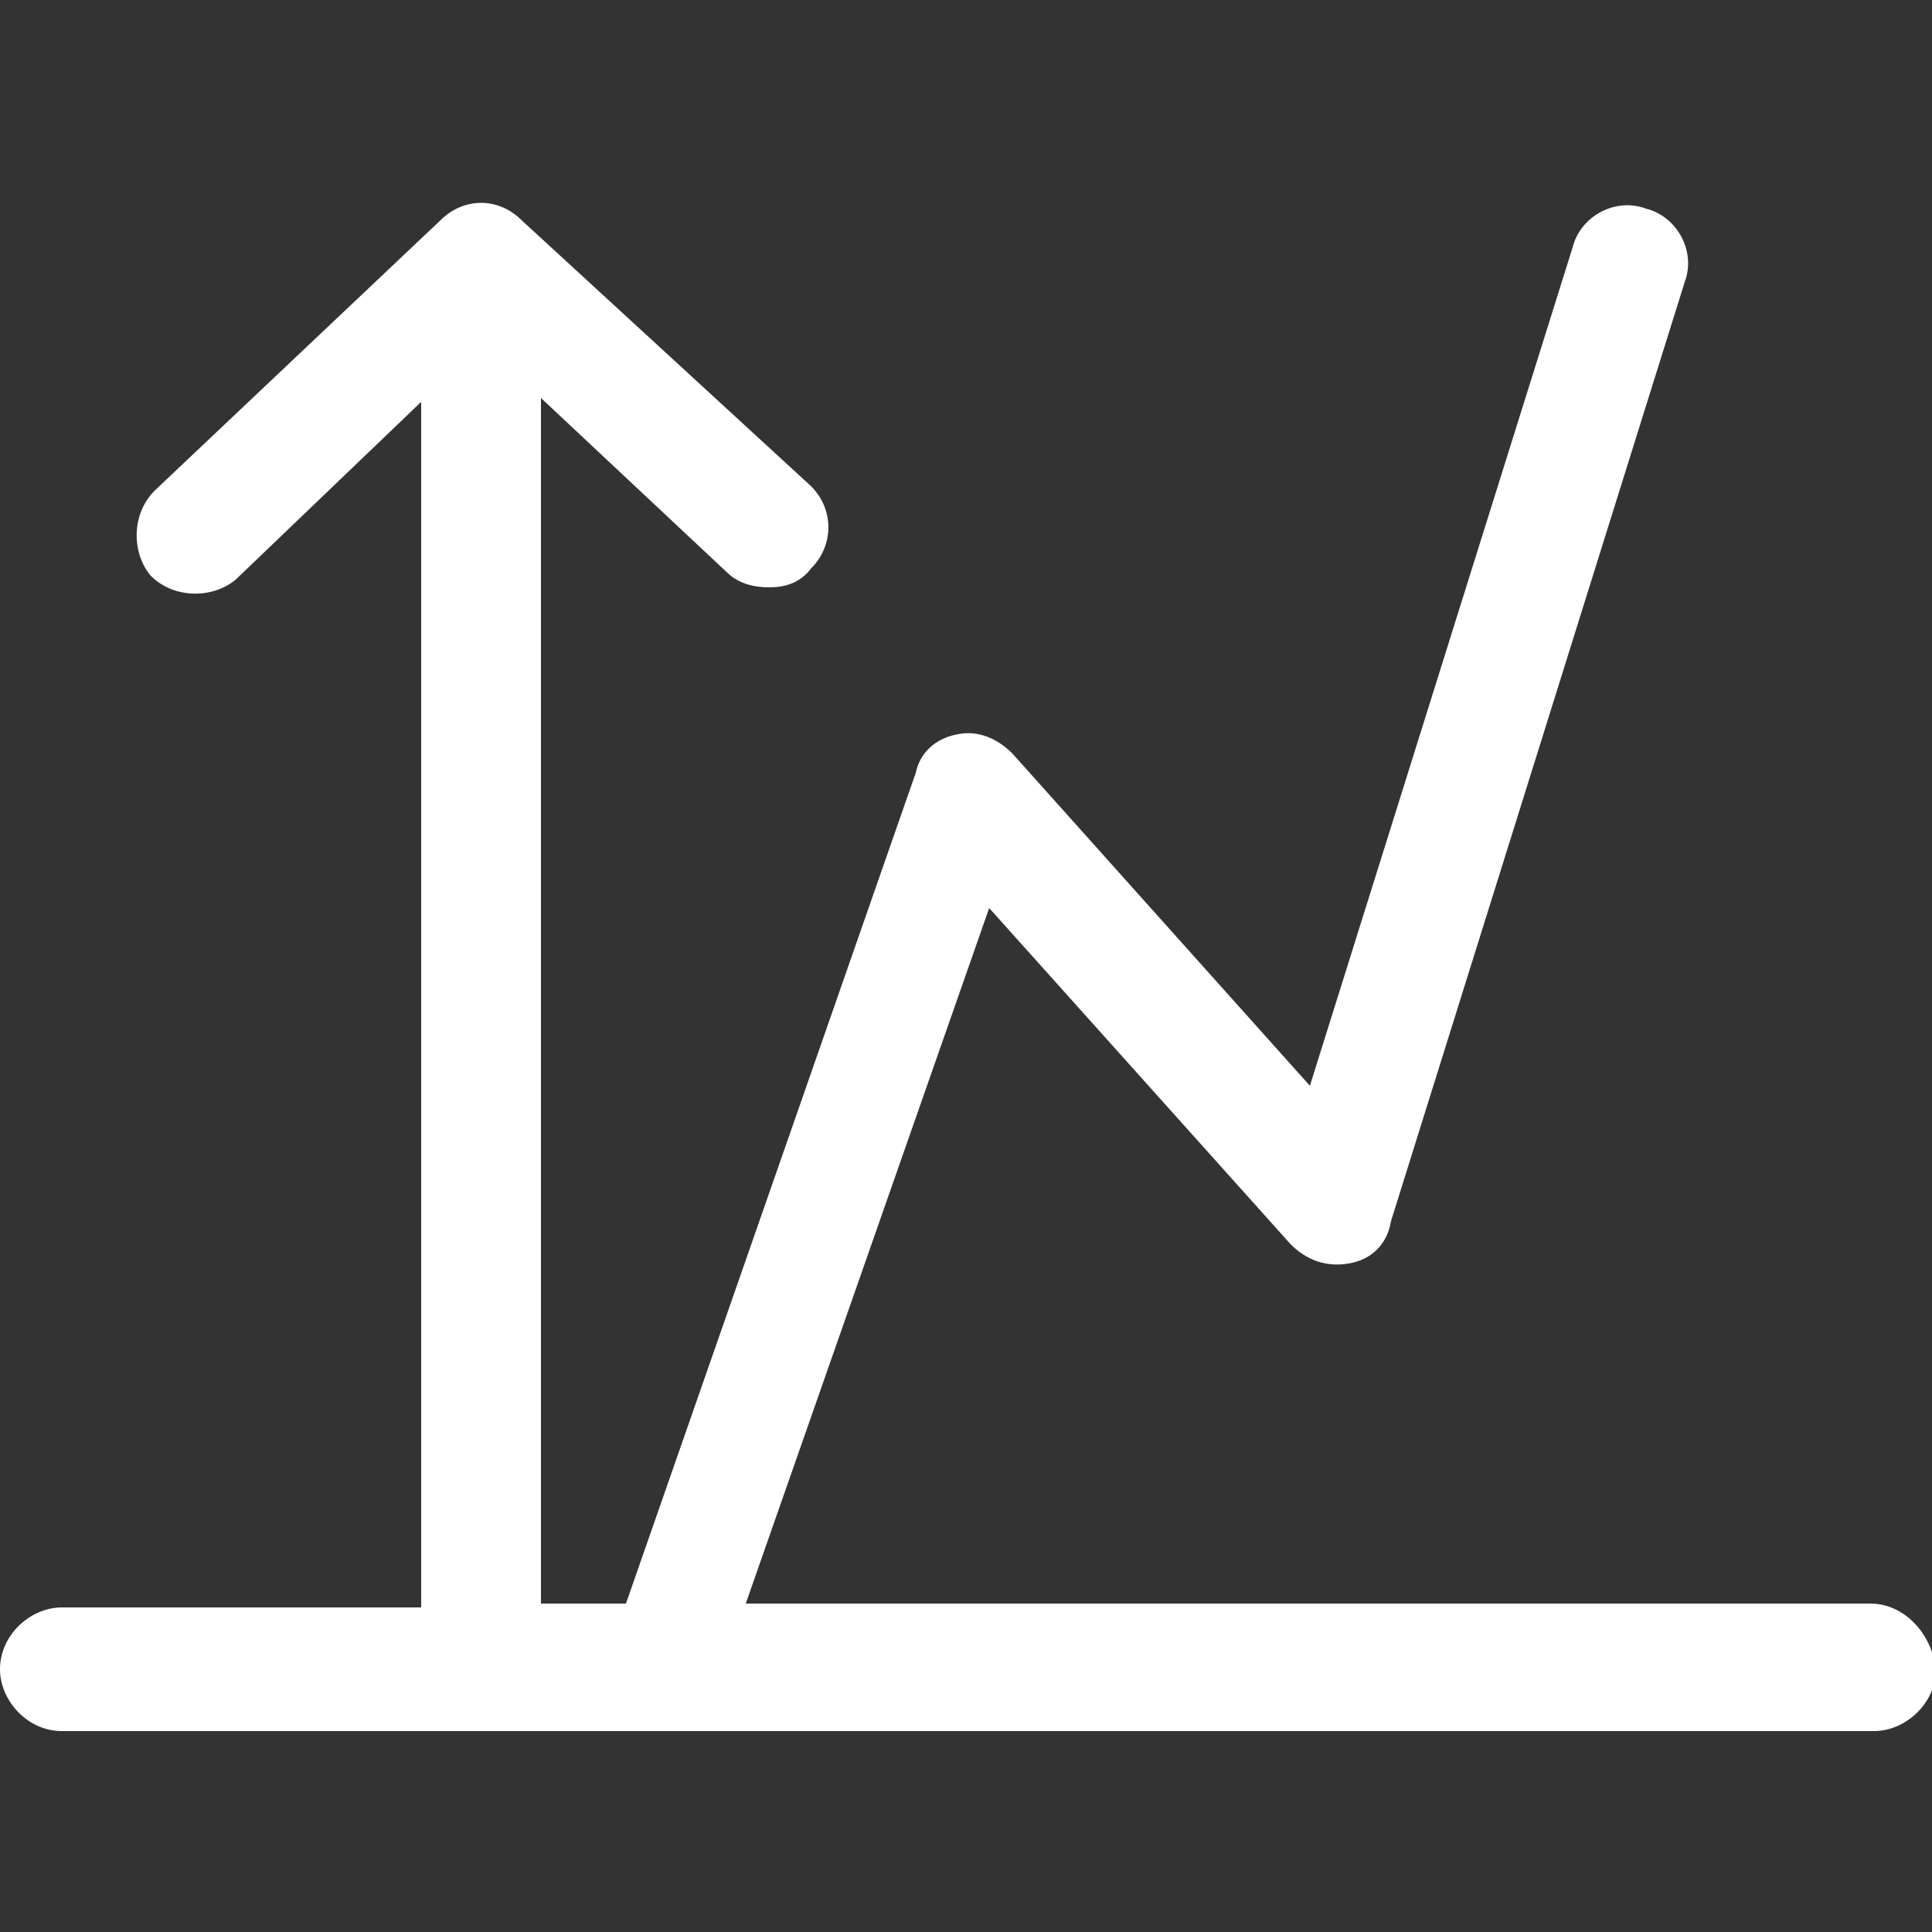 <?xml version="1.0" encoding="utf-8"?>
<!-- Generator: Adobe Illustrator 18.1.0, SVG Export Plug-In . SVG Version: 6.00 Build 0)  -->
<svg version="1.2" baseProfile="tiny" id="Réteg_1"
	 xmlns="http://www.w3.org/2000/svg" xmlns:xlink="http://www.w3.org/1999/xlink" x="0px" y="0px" viewBox="0 0 50 50"
	 xml:space="preserve">
<rect x="0" y="0" width="50" height="50" fill="#333333" stroke="none"/>
<style>
	.svgicon{
		fill:white;
	}
	
</style>
<g class="svgicon">
	<path d="M48.4,41.5H19.3l6.3-18l7.8,8.7c0.4,0.4,0.9,0.6,1.5,0.5c0.6-0.1,1-0.5,1.1-1.1l7.6-24.3
		c0.3-0.8-0.2-1.7-1-1.9c-0.8-0.3-1.7,0.2-1.9,1l-6.8,21.7l-7.7-8.6c-0.4-0.4-0.9-0.6-1.4-0.5c-0.6,0.1-1,0.5-1.1,1l-7.5,21.5H14
		V10.3l4.8,4.5c0.3,0.3,0.7,0.4,1.1,0.4c0.4,0,0.8-0.1,1.1-0.5c0.6-0.6,0.6-1.6-0.1-2.2l-7.4-6.8c-0.6-0.6-1.5-0.6-2.1,0l-7.4,7
		c-0.6,0.6-0.6,1.6-0.1,2.2c0.6,0.6,1.6,0.6,2.2,0.1l4.8-4.6v31.2H1.6c-0.8,0-1.6,0.7-1.6,1.6c0,0.8,0.7,1.6,1.6,1.6h15.7l0,0l0,0
		h31.2c0.8,0,1.6-0.7,1.6-1.6C50,42.3,49.3,41.5,48.4,41.5z"/>
</g>
</svg>
